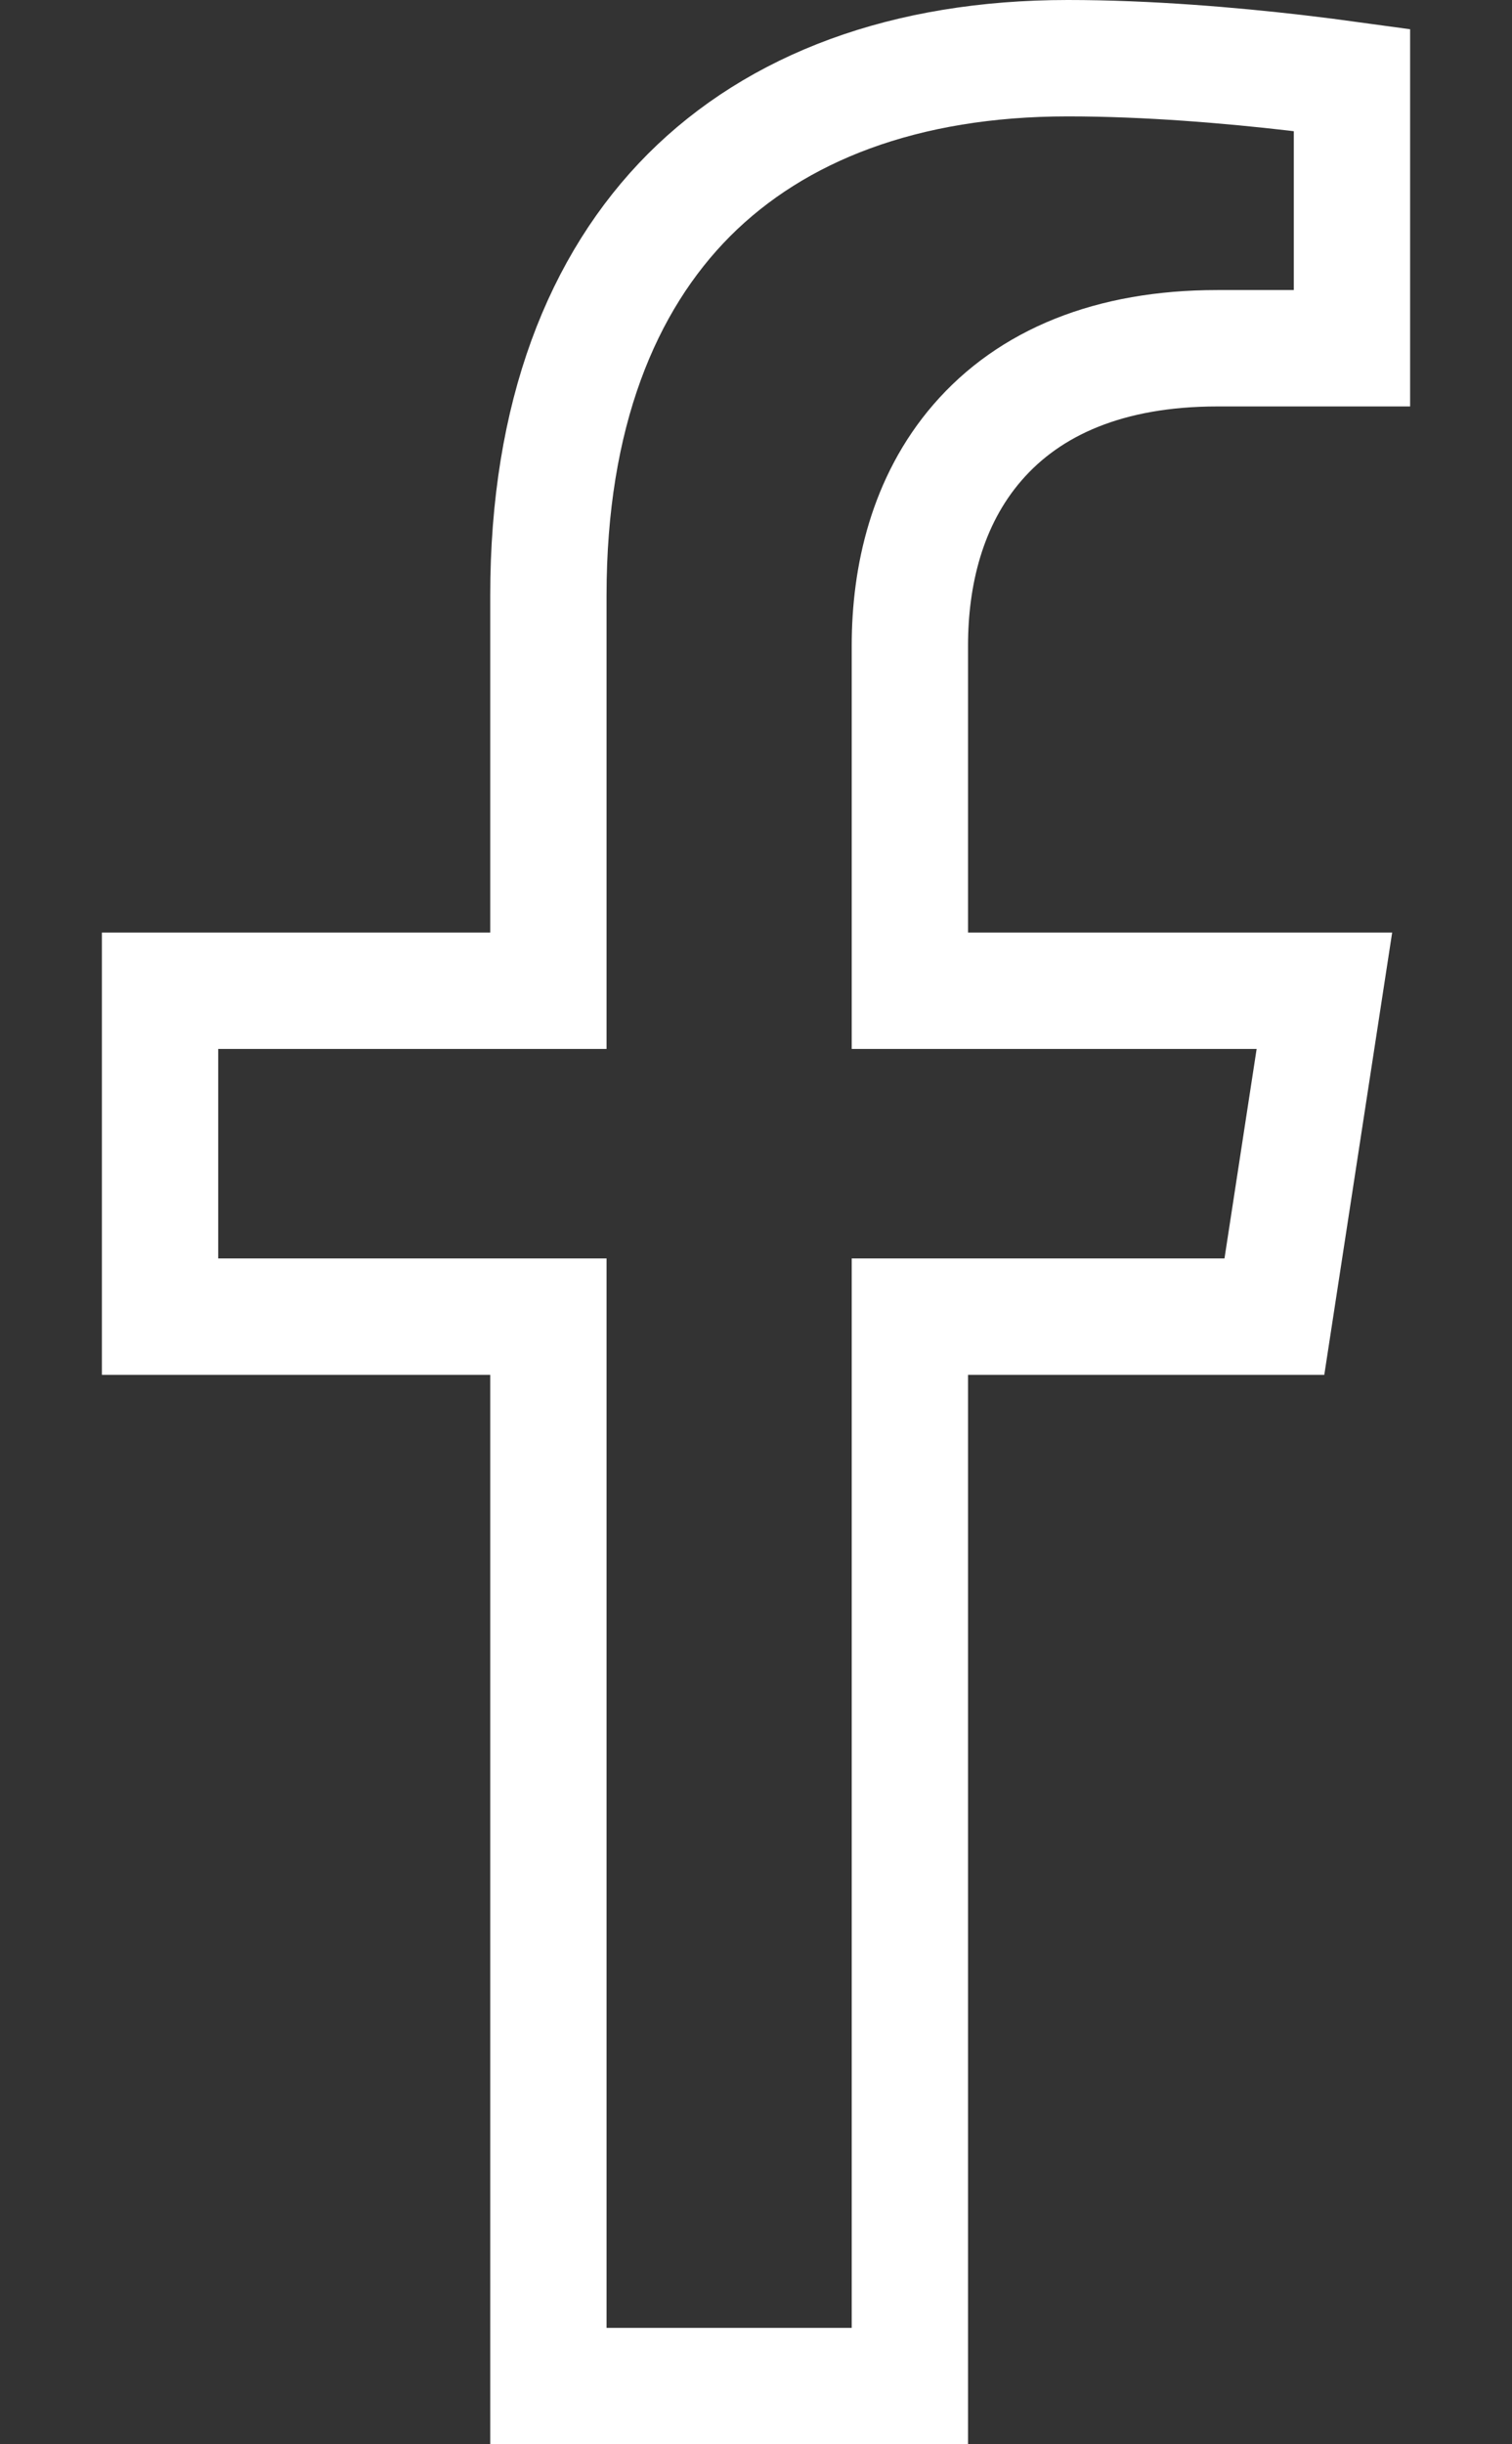 <svg width="13" height="21" viewBox="0 0 13 21" fill="none" xmlns="http://www.w3.org/2000/svg">
<rect x="0" y="0" width="13" height="21" fill="#333333" stroke="none"/>
<path d="M7.823 11.812V20.5H4.715V11.812V11.312H4.215H1.376V8.512H4.215H4.715V8.012V5.115C4.715 3.568 5.174 2.428 5.925 1.675C6.677 0.923 7.78 0.5 9.181 0.5C9.873 0.5 10.588 0.562 11.134 0.625C11.321 0.647 11.486 0.668 11.624 0.687V2.992H10.466C9.541 2.992 8.852 3.284 8.404 3.802C7.967 4.307 7.823 4.953 7.823 5.546V8.012V8.512H8.323H11.387L10.957 11.312H8.323H7.823V11.812Z" stroke="white"/>
</svg>
